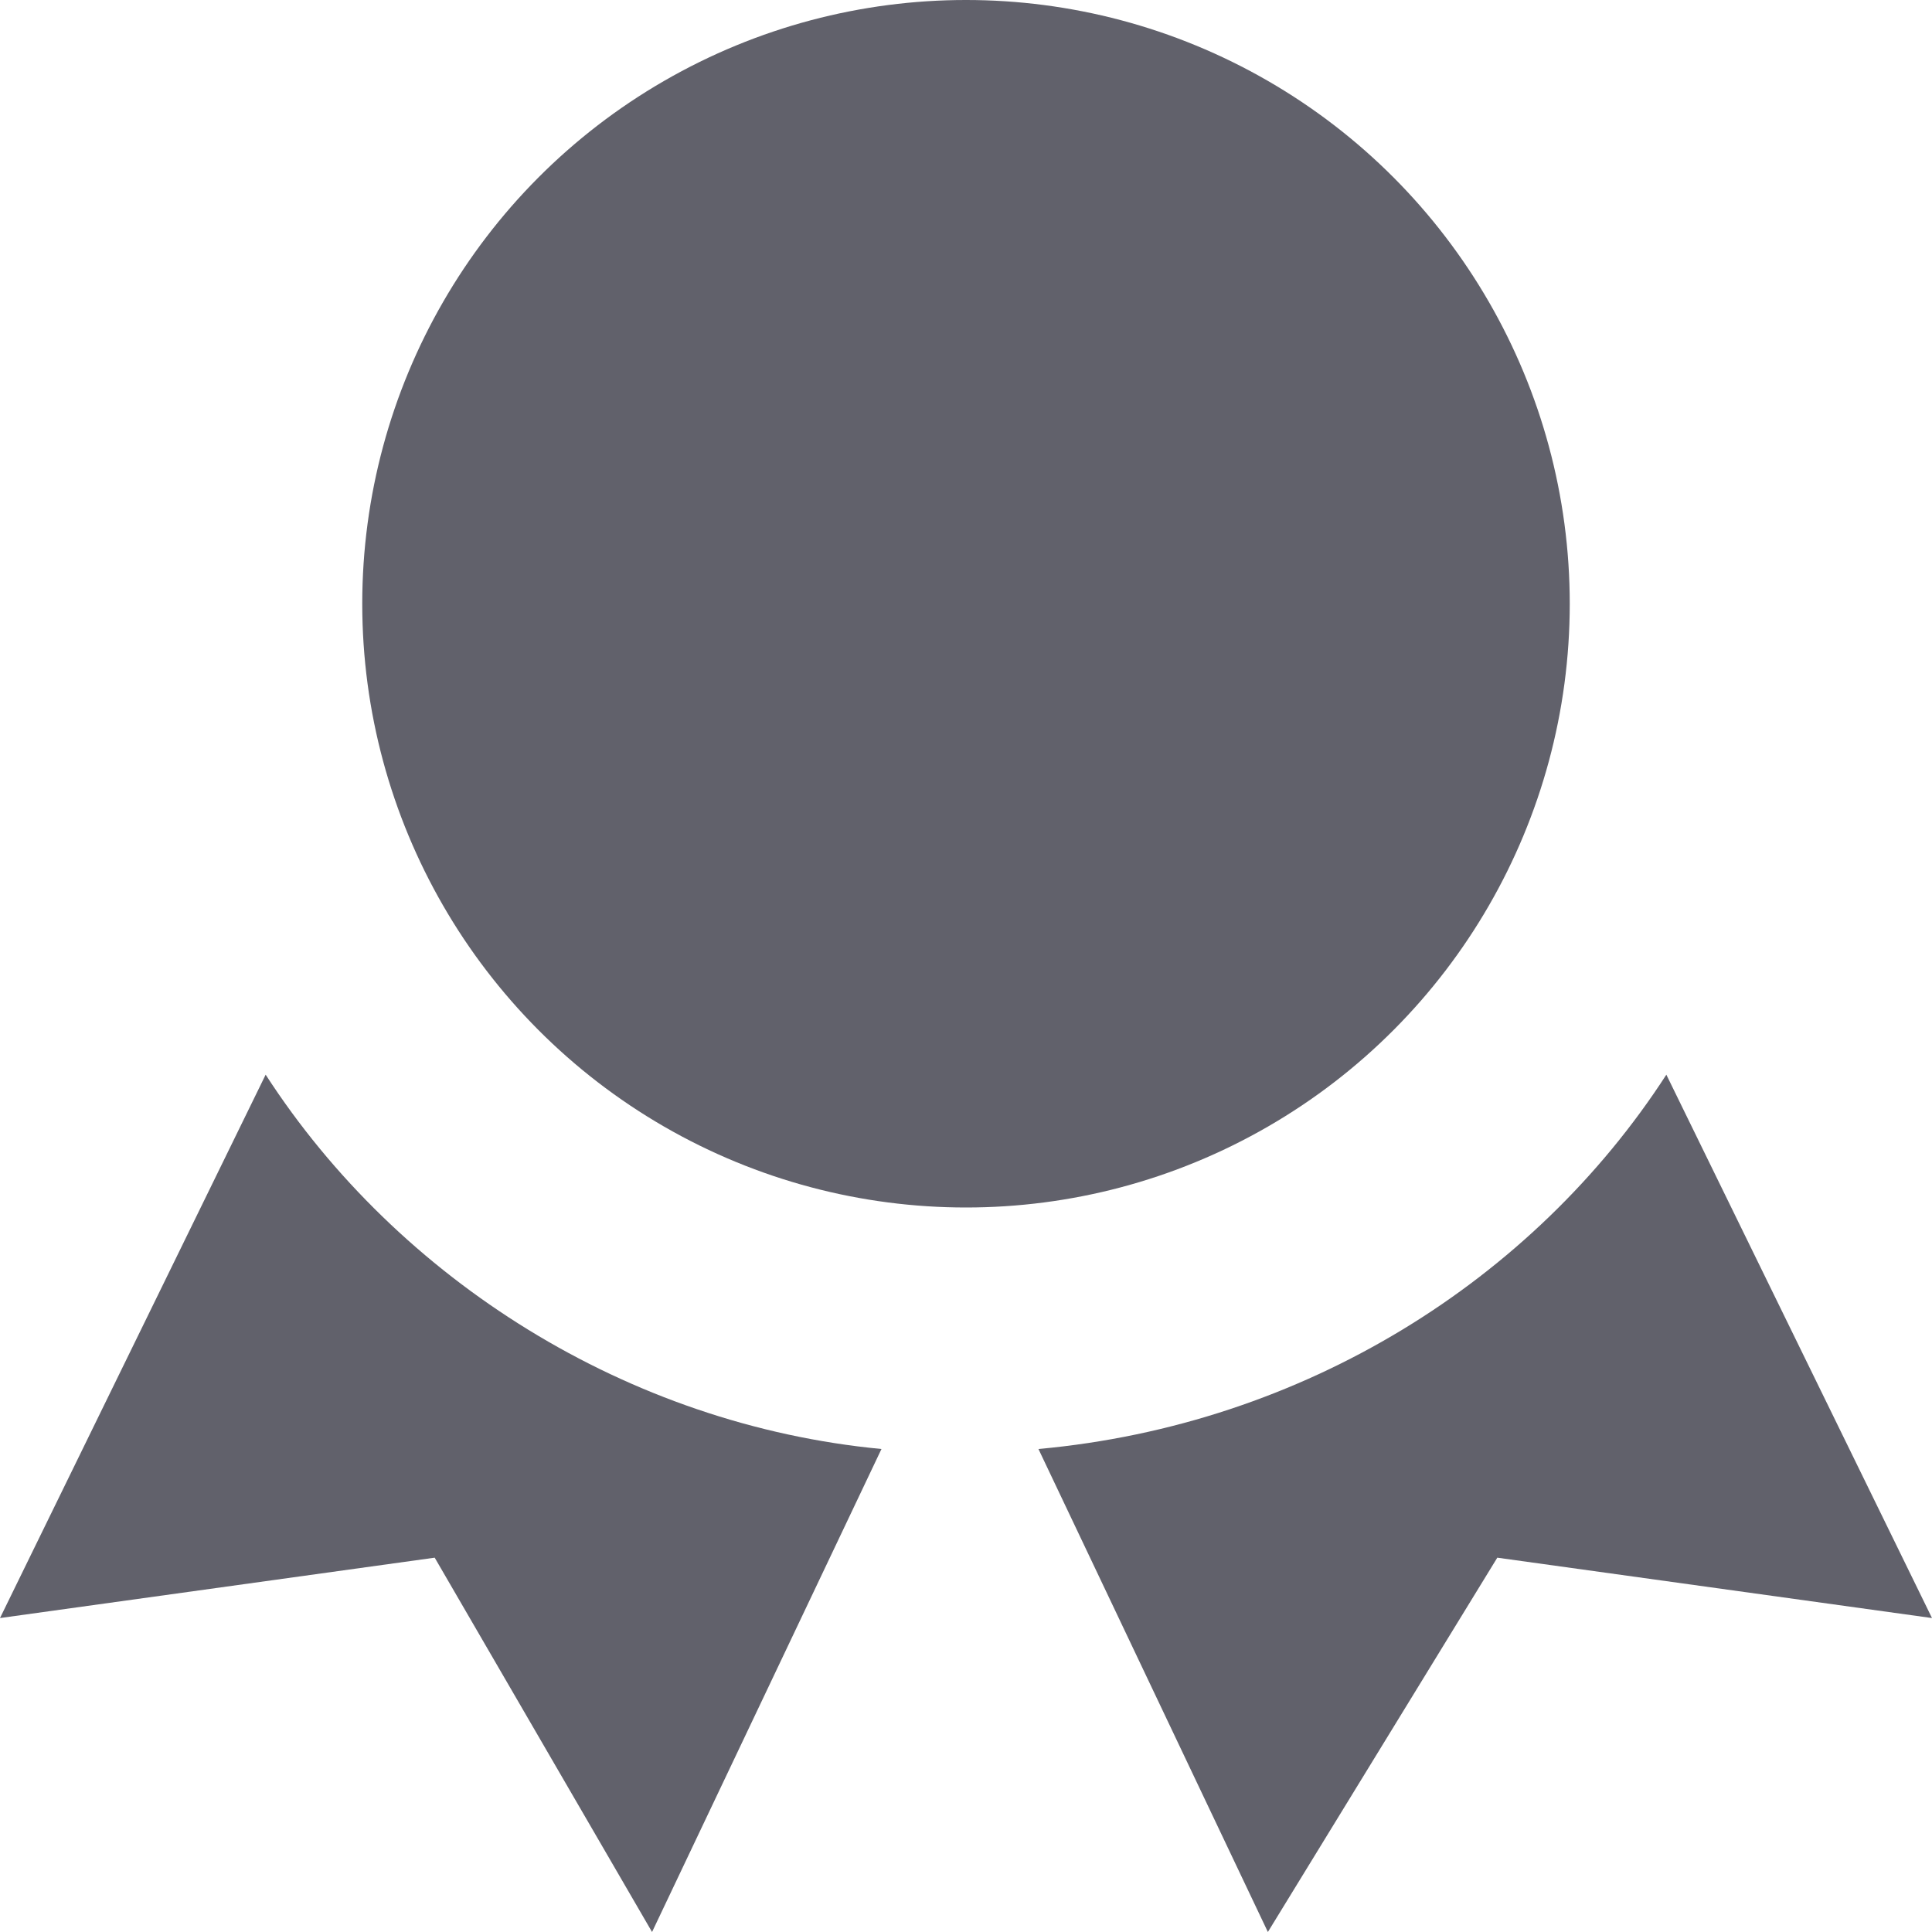 <svg xmlns="http://www.w3.org/2000/svg" height="16" width="16" viewBox="0 0 16 16"><title>cockade 2</title><g fill="#61616b" class="nc-icon-wrapper"><circle fill="#61616b" cx="8" cy="5" r="5"></circle> <path data-color="color-2" fill="#61616b" d="M13.8,8.9c-1.1,1.7-3,2.9-5.2,3.1l1.9,4l1.9-3.1l3.6,0.5L13.8,8.9z"></path> <path data-color="color-2" fill="#61616b" d="M2.2,8.9L0,13.4l3.6-0.5L5.4,16l1.9-4C5.2,11.8,3.3,10.6,2.2,8.9z"></path></g></svg>